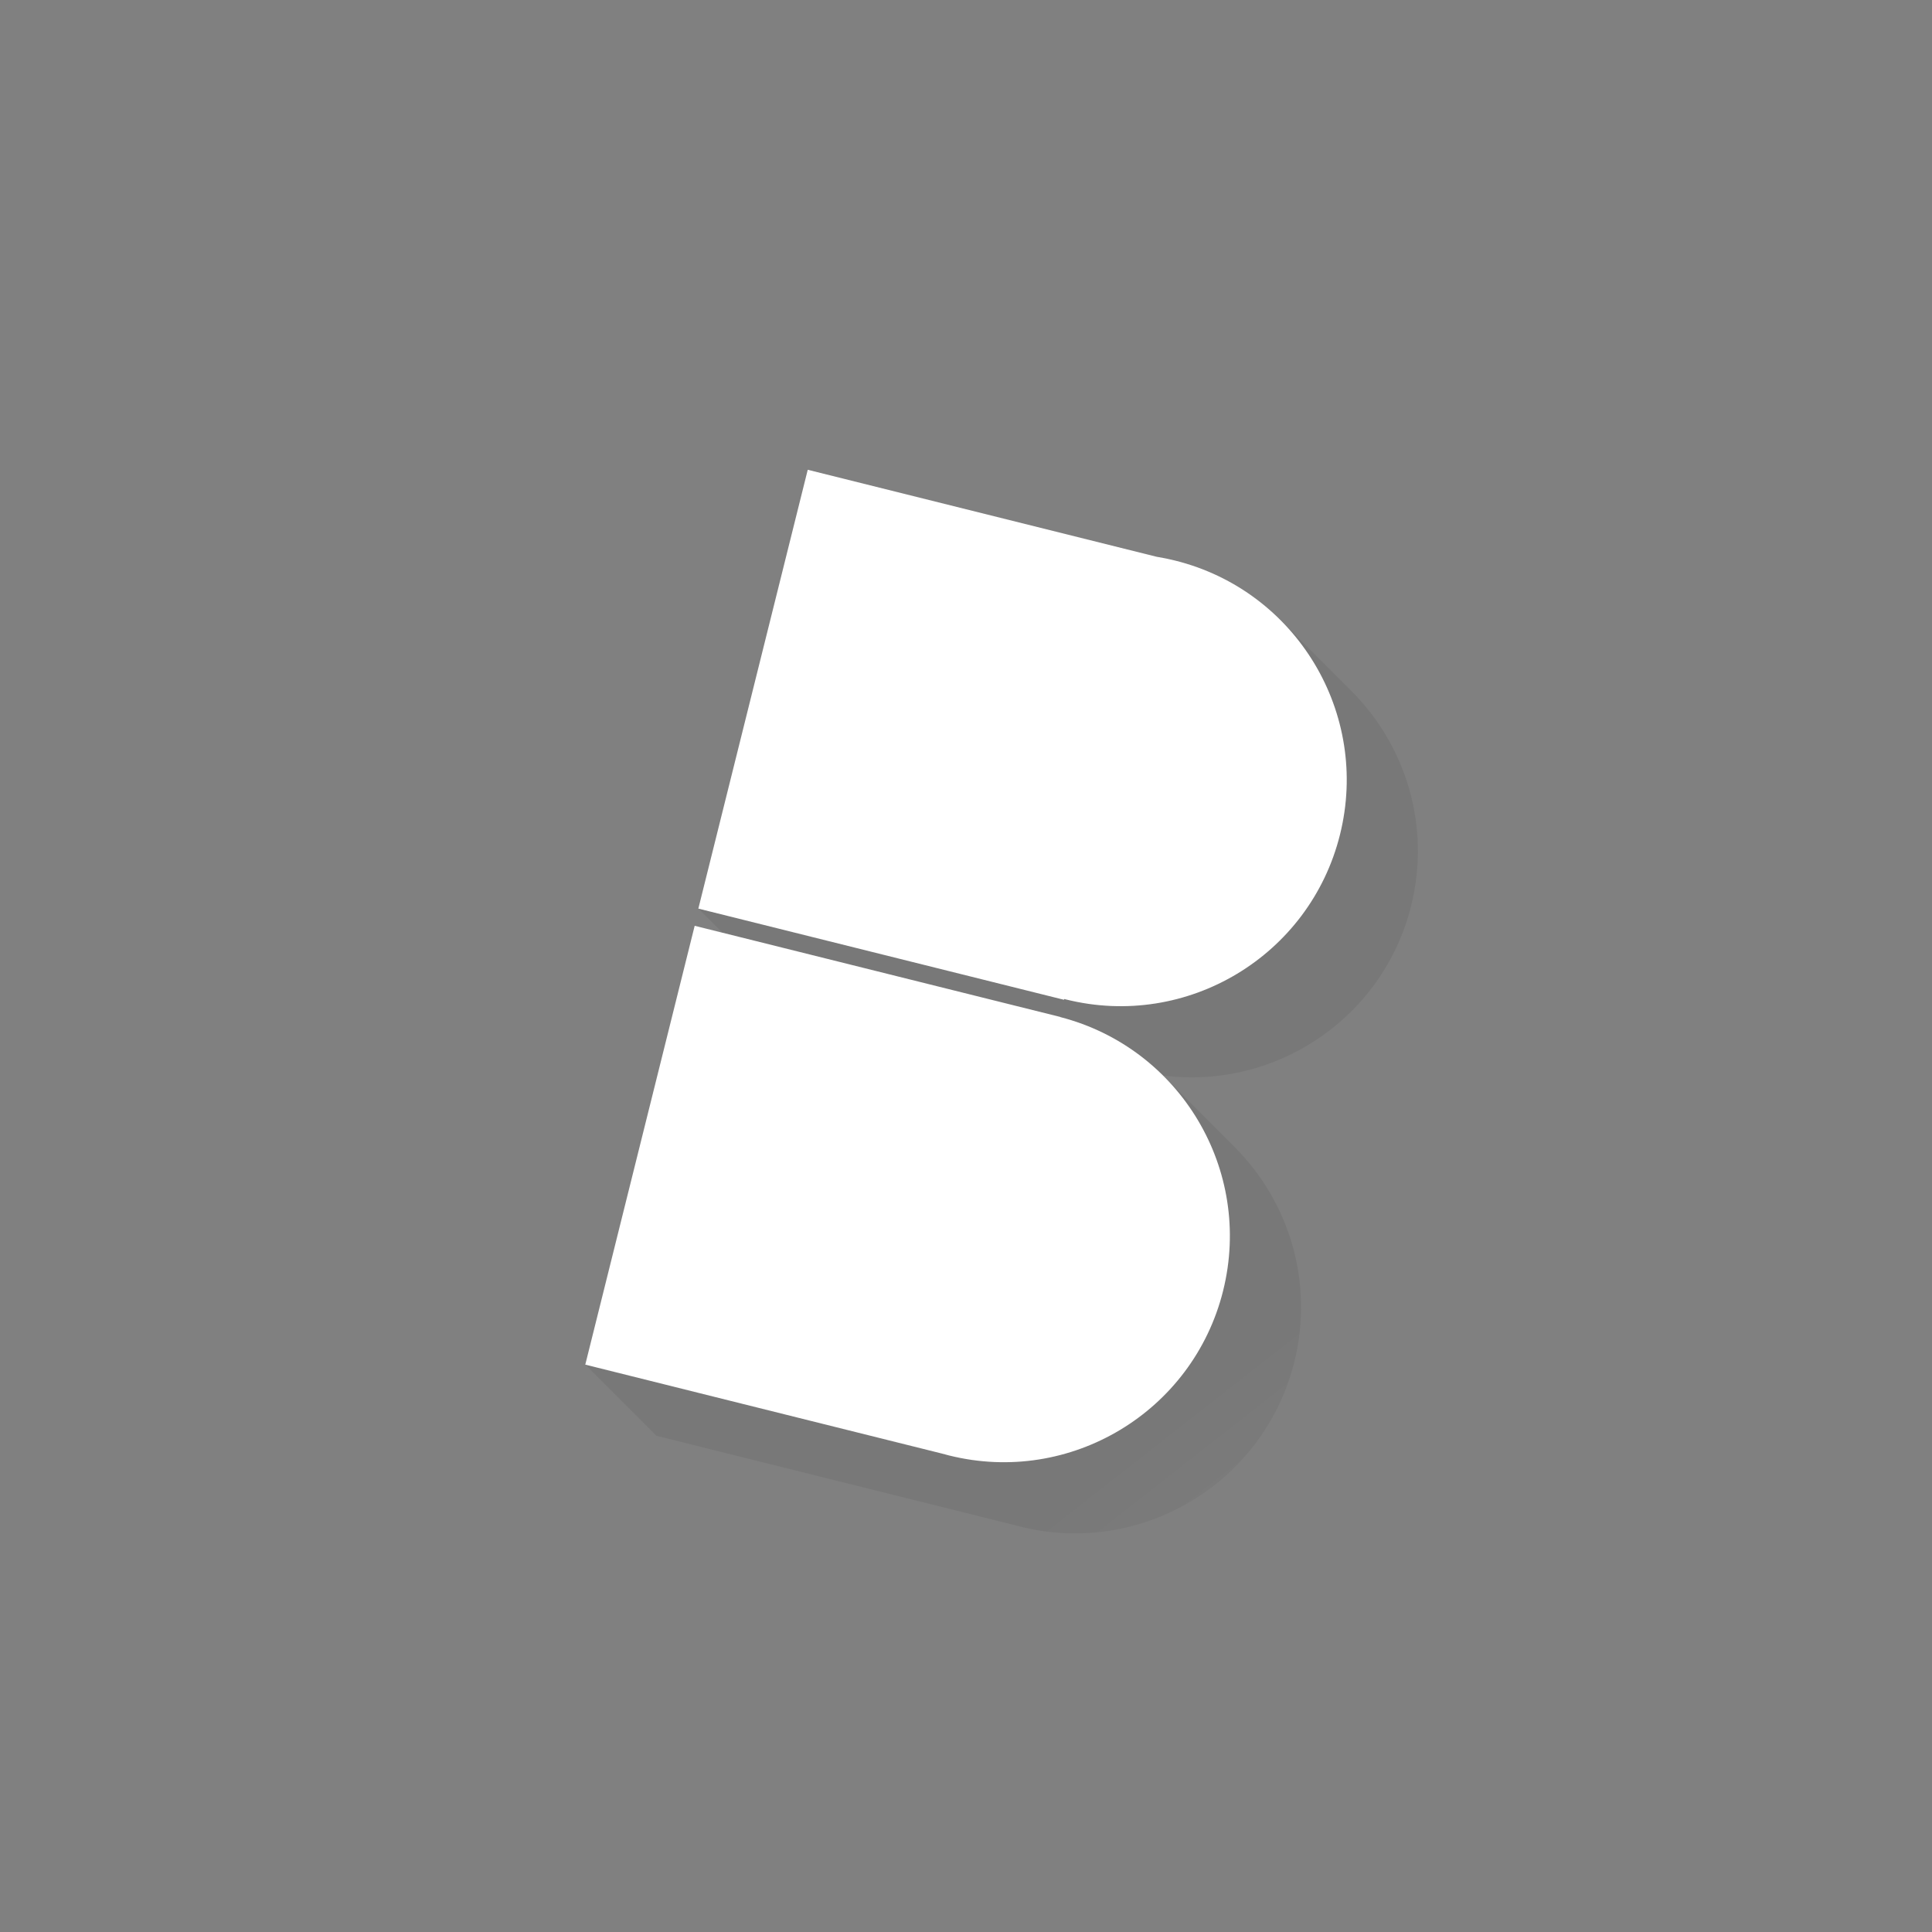 <svg version="1.1" xmlns="http://www.w3.org/2000/svg" xmlns:xlink="http://www.w3.org/1999/xlink" width="48" height="48"><rect width="100%" height="100%" fill="#808080" stroke="none"/><defs><linearGradient x1="14.541" y1="11.672" x2="35.227" y2="38.096" gradientUnits="userSpaceOnUse" id="color-1"><stop offset="0.82" stop-color="#000000" stop-opacity="0.06"></stop><stop offset="1" stop-color="#000000" stop-opacity="0"></stop></linearGradient><filter id="dropshadow-base"><feColorMatrix type="matrix" values="0 0 0 0 0  0 0 0 0 0  0 0 0 0 0  0 0 0 .8 0"></feColorMatrix> <feOffset dx="0" dy="1"></feOffset> <feGaussianBlur stdDeviation="1"></feGaussianBlur> <feComposite in="SourceGraphic"></feComposite></filter><filter id="dropshadow-banner" x="-10%" y="-10%" width="120%" height="130%"><feColorMatrix type="matrix" values="0 0 0 0 0  0 0 0 0 0  0 0 0 0 0  0 0 0 .4 0"></feColorMatrix> <feOffset dx="0" dy="1"></feOffset> <feGaussianBlur stdDeviation="0.5"></feGaussianBlur> <feComposite in="SourceGraphic"></feComposite></filter></defs><g fill="none" fill-rule="nonzero" stroke="none" stroke-width="none" stroke-linecap="butt" stroke-linejoin="miter" stroke-miterlimit="10" stroke-dasharray="" stroke-dashoffset="0" font-family="none" font-weight="none" font-size="none" text-anchor="none" style="mix-blend-mode: normal"><path d="M10,46c-1.105,0 -2,-0.895 -2,-2v-40c0,-1.105 0.895,-2 2,-2h28c1.105,0 2,0.895 2,2v40c0,1.105 -0.895,2 -2,2z" id="base 1 13 1" fill-opacity="0" fill="#ffffff" stroke-width="1"></path><path d="M35.059,22.506c-0.697,2.795 -3.375,4.574 -6.164,4.214c0.004,0.004 0.008,0.008 0.012,0.012l1.768,1.768c1.349,1.349 1.977,3.351 1.482,5.336c-0.751,3.011 -3.8,4.843 -6.81,4.092c-0.059,-0.015 -0.118,-0.031 -0.177,-0.047l-8.86,-2.209l-1.768,-1.768l2.718,-10.903l0.69,0.172l-0.6,-0.6l2.718,-10.903l8.666,2.161c0.155,0.025 0.31,0.057 0.465,0.096l0,0c1.025,0.256 1.914,0.778 2.61,1.474l1.768,1.768c1.349,1.349 1.977,3.351 1.482,5.336zM28.111,27.038l-0.004,-0.004l-9.08,-2.264l-2.407,9.653l6.781,1.691c0.059,0.017 0.118,0.032 0.177,0.047c3.011,0.751 6.06,-1.081 6.81,-4.092c0.385,-1.546 0.09,-3.102 -0.696,-4.351c-0.477,-0.299 -1.007,-0.531 -1.581,-0.679zM30.502,15.6l-8.666,-2.161l-2.407,9.653l7.006,1.747l0.005,-0.019c0.014,0.003 0.027,0.007 0.041,0.01c3.011,0.751 6.06,-1.081 6.81,-4.092c0.385,-1.546 0.09,-3.102 -0.696,-4.351c-0.49,-0.307 -1.036,-0.544 -1.628,-0.691l0,0c-0.155,-0.039 -0.31,-0.07 -0.465,-0.096z" fill="url(#color-1)" stroke-width="1"></path><path d="M29.199,13.928c3.011,0.751 4.843,3.8 4.092,6.81c-0.751,3.011 -3.8,4.843 -6.81,4.092c-0.014,-0.003 -0.027,-0.007 -0.041,-0.01l-0.005,0.019l-9.085,-2.265l2.718,-10.903l8.666,2.161c0.155,0.025 0.31,0.057 0.465,0.096zM30.388,32.068c-0.751,3.011 -3.8,4.843 -6.81,4.092c-0.059,-0.015 -0.118,-0.031 -0.177,-0.047l-8.86,-2.209l2.718,-10.903l9.085,2.265l-0.001,0.003c2.982,0.771 4.791,3.804 4.045,6.798z" fill="none" stroke-width="0"></path><path d="M29.199,13.928c3.011,0.751 4.843,3.8 4.092,6.81c-0.751,3.011 -3.8,4.843 -6.81,4.092c-0.014,-0.003 -0.027,-0.007 -0.041,-0.01l-0.005,0.019l-9.085,-2.265l2.718,-10.903l8.666,2.161c0.155,0.025 0.31,0.057 0.465,0.096zM30.388,32.068c-0.751,3.011 -3.8,4.843 -6.81,4.092c-0.059,-0.015 -0.118,-0.031 -0.177,-0.047l-8.86,-2.209l2.718,-10.903l9.085,2.265l-0.001,0.003c2.982,0.771 4.791,3.804 4.045,6.798z" fill="#ffffff" stroke-width="0"></path><path d="M2,24c0,-12.15 9.85,-22 22,-22c12.15,0 22,9.85 22,22c0,12.15 -9.85,22 -22,22c-12.15,0 -22,-9.85 -22,-22z" id="base 1 9 1" fill="none" stroke-width="1"></path><path d="M2,24c0,-12.15 9.85,-22 22,-22c12.15,0 22,9.85 22,22c0,12.15 -9.85,22 -22,22c-12.15,0 -22,-9.85 -22,-22z" id="base 1 5 1" fill="none" stroke-width="1"></path><path d="M2,24c0,-12.15 9.85,-22 22,-22c12.15,0 22,9.85 22,22c0,12.15 -9.85,22 -22,22c-12.15,0 -22,-9.85 -22,-22z" id="base 1 1 1" fill="none" stroke-width="1"></path><g fill="#000000" stroke-width="1" font-family="Roboto, sans-serif" font-weight="400" font-size="14" text-anchor="start"></g><rect x="2" y="2" width="44" height="22" fill="none" stroke-width="1"></rect><path d="M2,24v-22h44v22z" fill="none" stroke-width="1"></path><path d="M2,24v-22h44v22z" fill="none" stroke-width="1"></path><path d="M2,24v-22h44v22z" fill="none" stroke-width="1"></path><path d="M2,24v-22h44v22z" fill="none" stroke-width="1"></path><g fill="#000000" stroke-width="1" font-family="Roboto, sans-serif" font-weight="400" font-size="14" text-anchor="start"></g><rect x="2" y="2" width="44" height="22" fill="none" stroke-width="1"></rect><path d="M2,24v-22h44v22z" fill="none" stroke-width="1"></path><path d="M2,24v-22h44v22z" fill="none" stroke-width="1"></path><path d="M2,24v-22h44v22z" fill="none" stroke-width="1"></path><path d="M2,24v-22h44v22z" fill="none" stroke-width="1"></path><g fill="#000000" stroke-width="1" font-family="Roboto, sans-serif" font-weight="400" font-size="14" text-anchor="start"></g><rect x="2" y="2" width="44" height="22" fill="none" stroke-width="1"></rect><path d="M2,24v-22h44v22z" fill="none" stroke-width="1"></path><path d="M2,24v-22h44v22z" fill="none" stroke-width="1"></path><path d="M2,24v-22h44v22z" fill="none" stroke-width="1"></path><path d="M2,24v-22h44v22z" fill="none" stroke-width="1"></path></g></svg>